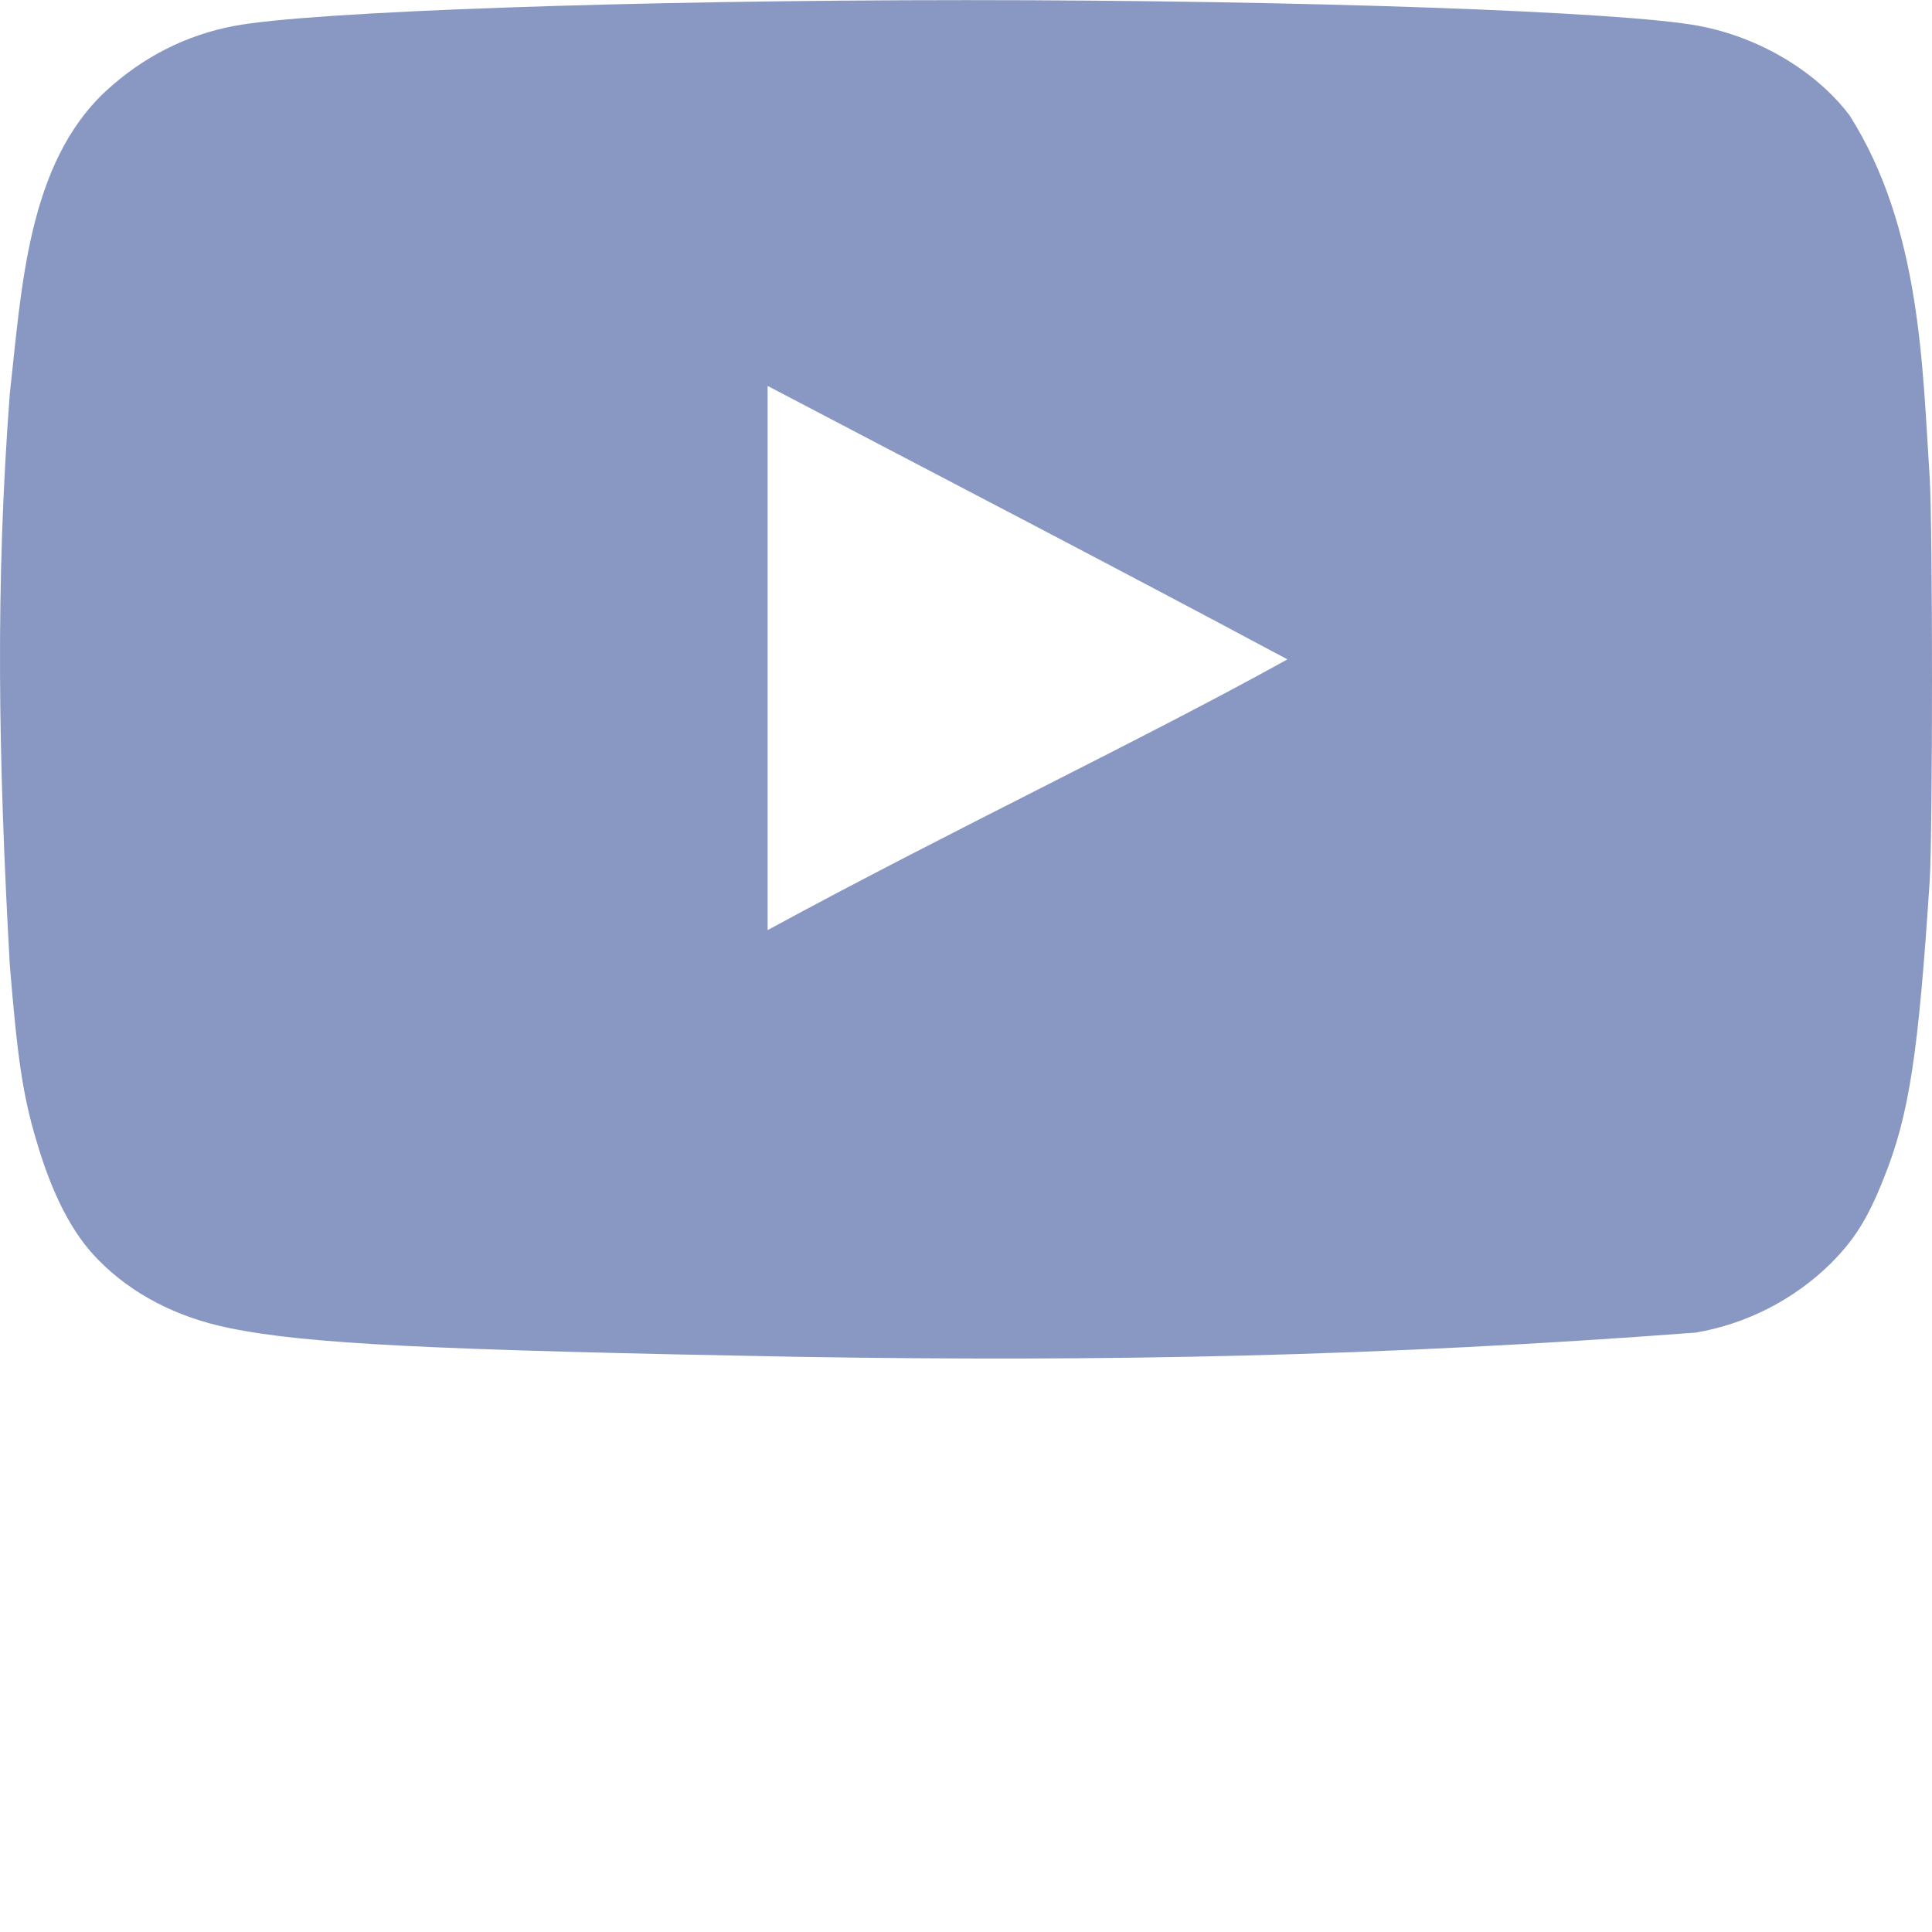 <svg width="64" height="64" viewBox="0 0 64 64" fill="none" xmlns="http://www.w3.org/2000/svg">
<g clip-path="url(#clip0_1_27)">
<path d="M26.506 44.948C14.318 44.723 10.155 44.521 7.596 43.993C5.864 43.643 4.36 42.864 3.257 41.735C2.404 40.88 1.726 39.576 1.2 37.767C0.749 36.259 0.573 35.005 0.323 31.942C-0.061 25.028 -0.152 19.376 0.323 13.06C0.715 9.572 0.905 5.432 3.508 3.016C4.736 1.885 6.166 1.158 7.771 0.857C10.279 0.381 20.963 0.004 32.024 0.004C43.059 0.004 53.767 0.381 56.277 0.857C58.283 1.234 60.164 2.363 61.268 3.82C63.643 7.559 63.684 12.21 63.925 15.847C64.025 17.581 64.025 27.422 63.925 29.155C63.55 34.904 63.248 36.938 62.396 39.047C61.869 40.378 61.419 41.081 60.64 41.86C59.418 43.058 57.861 43.855 56.175 44.144C45.628 44.938 36.671 45.111 26.506 44.948V44.948ZM42.658 21.848C36.79 18.709 31.171 15.797 25.428 12.784V30.812C31.472 27.523 37.843 24.51 42.683 21.823L42.658 21.848Z" fill="#8998C2"/>
</g>
<defs>
<clipPath id="clip0_1_27">
<rect width="64" height="64" fill="white"/>
</clipPath>
</defs>
</svg>
